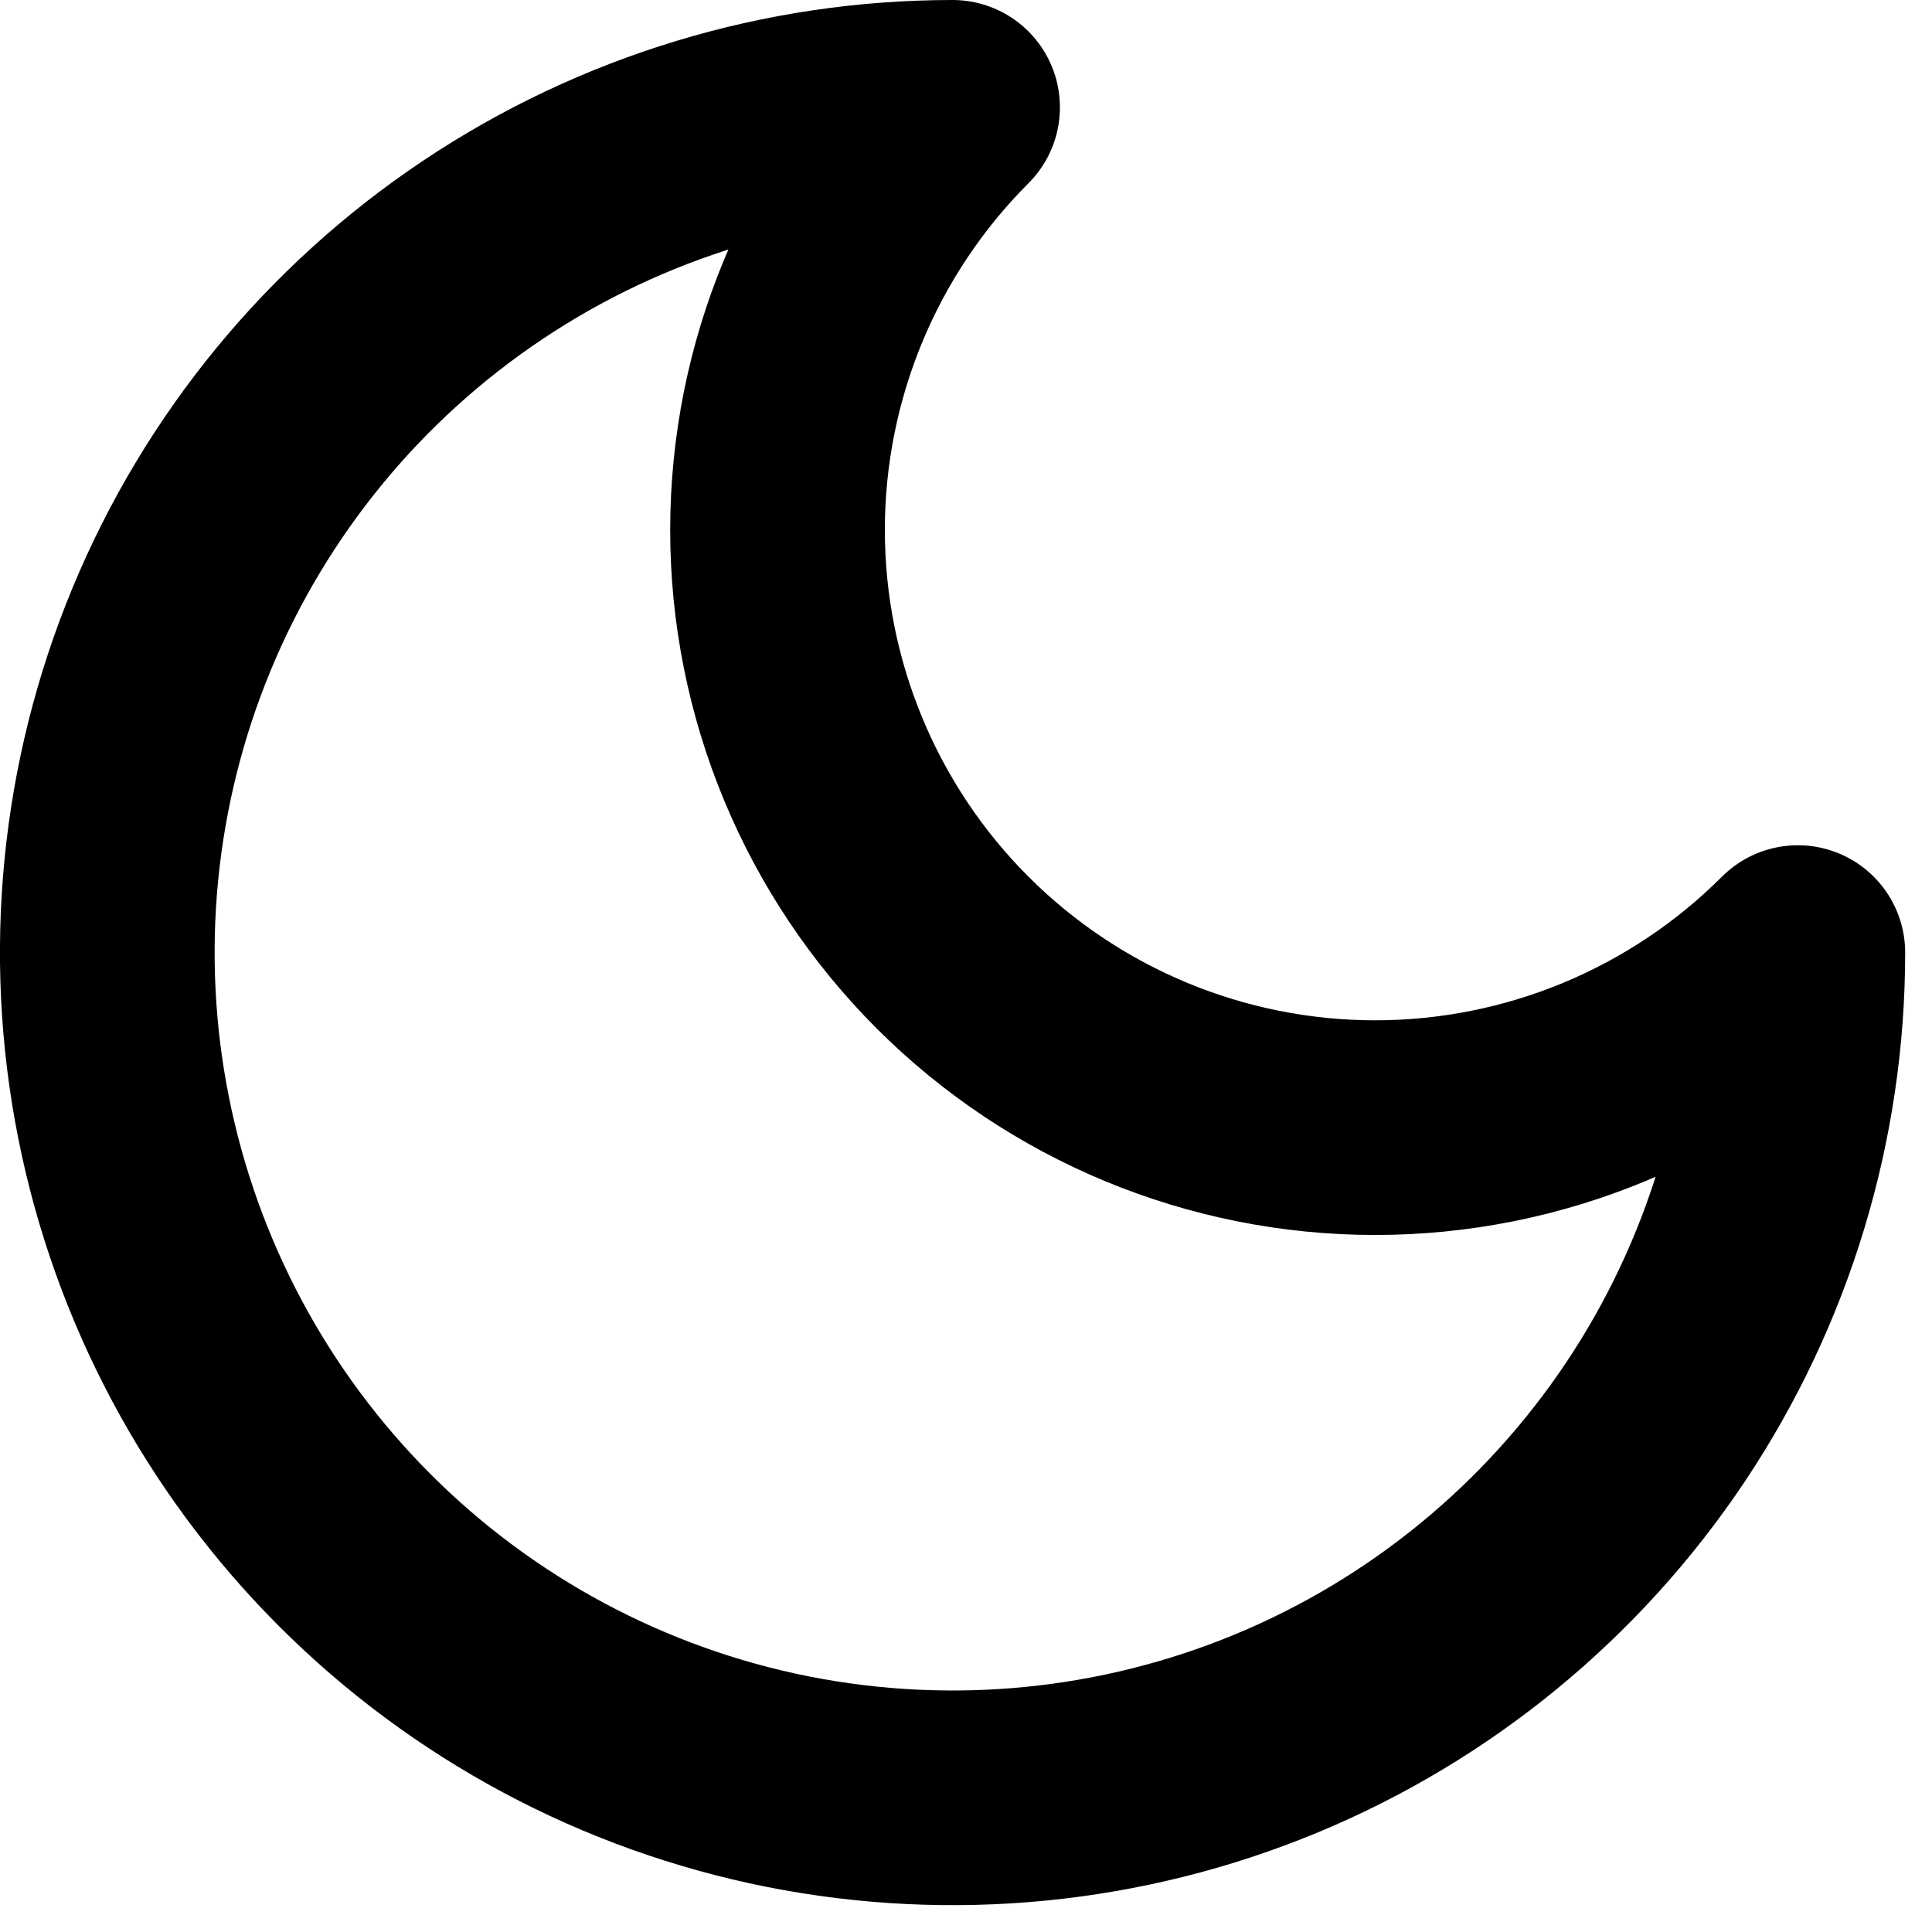 <svg width="18" height="18" viewBox="0 0 18 18" fill="none" xmlns="http://www.w3.org/2000/svg">
<path d="M8.875 1C7.831 2.044 7.244 3.461 7.244 4.938C7.244 6.414 7.831 7.831 8.875 8.875C9.919 9.919 11.336 10.506 12.812 10.506C14.289 10.506 15.706 9.919 16.75 8.875C16.75 10.432 16.288 11.955 15.423 13.25C14.557 14.545 13.328 15.555 11.889 16.151C10.45 16.747 8.866 16.902 7.339 16.599C5.811 16.295 4.408 15.545 3.307 14.444C2.205 13.342 1.455 11.939 1.151 10.411C0.847 8.884 1.003 7.3 1.599 5.861C2.195 4.422 3.205 3.192 4.5 2.327C5.795 1.462 7.317 1 8.875 1Z" stroke="black" stroke-width="2" stroke-linecap="round" stroke-linejoin="round"/>
</svg>
